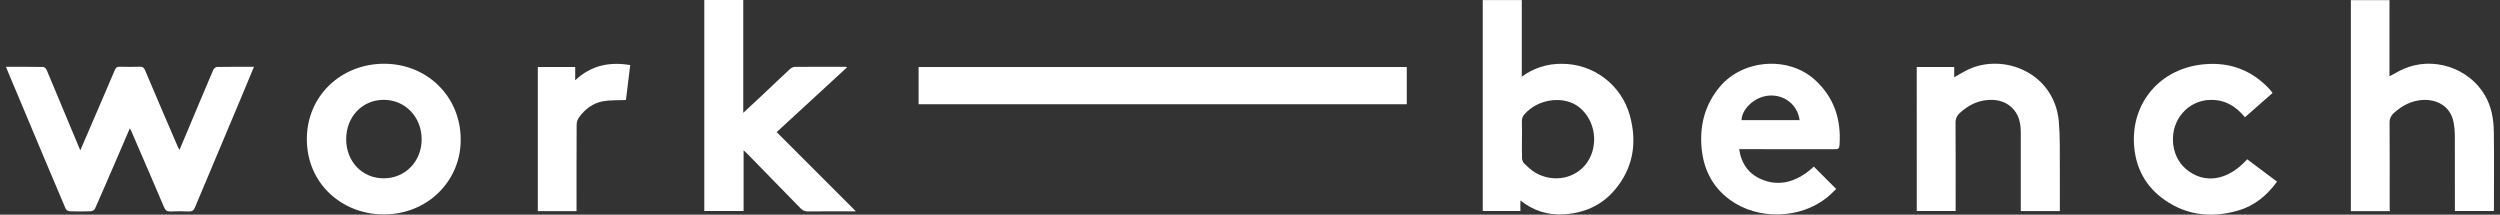 <svg width="198" height="17" viewBox="0 0 198 17" fill="none" xmlns="http://www.w3.org/2000/svg">
<rect x="0" y="0" width="198" height="17" fill="#333333" stroke="none"/>
<path d="M72.754 8.256V5.308H111.416V8.256H72.754Z" fill="white"/>
<path d="M6.358 11.91C6.906 10.639 7.424 9.438 7.941 8.237C8.33 7.335 8.722 6.435 9.102 5.53C9.18 5.343 9.286 5.281 9.485 5.286C10.017 5.299 10.549 5.304 11.081 5.286C11.319 5.277 11.408 5.372 11.495 5.578C12.345 7.584 13.201 9.587 14.066 11.586C14.099 11.665 14.14 11.739 14.21 11.881C14.45 11.315 14.664 10.812 14.876 10.308C15.546 8.715 16.211 7.122 16.89 5.534C16.934 5.43 17.085 5.304 17.187 5.302C18.149 5.285 19.111 5.292 20.114 5.292C19.744 6.179 19.386 7.04 19.027 7.9C17.831 10.74 16.637 13.58 15.444 16.421C15.339 16.674 15.212 16.761 14.945 16.748C14.469 16.725 13.994 16.724 13.518 16.748C13.238 16.762 13.103 16.668 12.992 16.408C12.132 14.382 11.255 12.364 10.382 10.343C10.36 10.293 10.33 10.247 10.284 10.162C9.876 11.105 9.487 12.016 9.093 12.926C8.573 14.128 8.057 15.331 7.523 16.528C7.489 16.584 7.442 16.631 7.387 16.666C7.332 16.701 7.269 16.724 7.204 16.732C6.639 16.752 6.073 16.752 5.506 16.732C5.441 16.722 5.379 16.697 5.324 16.66C5.27 16.623 5.225 16.573 5.193 16.516C4.011 13.732 2.836 10.944 1.669 8.154C1.332 7.352 0.994 6.552 0.657 5.751C0.597 5.608 0.542 5.463 0.474 5.292C1.482 5.292 2.455 5.286 3.427 5.303C3.52 5.303 3.651 5.435 3.694 5.535C4.44 7.302 5.18 9.072 5.914 10.847C6.052 11.178 6.191 11.511 6.358 11.91Z" fill="white"/>
<path d="M120.525 6.073C121.437 5.398 122.545 5.04 123.679 5.054C124.905 5.046 126.099 5.443 127.077 6.183C128.054 6.924 128.759 7.966 129.084 9.148C129.682 11.322 129.349 13.344 127.853 15.083C126.795 16.311 125.399 16.895 123.792 16.977C122.551 17.039 121.434 16.681 120.414 15.877V16.712H117.434V0.007H120.525V6.073ZM120.538 11.016C120.538 11.514 120.527 12.012 120.545 12.511C120.55 12.655 120.603 12.837 120.7 12.931C120.982 13.203 121.272 13.486 121.607 13.679C123.041 14.512 124.829 14.141 125.709 12.856C126.638 11.497 126.359 9.537 125.09 8.507C123.908 7.548 121.852 7.798 120.762 9.026C120.684 9.104 120.623 9.198 120.583 9.301C120.543 9.404 120.526 9.515 120.532 9.625C120.554 10.089 120.538 10.553 120.538 11.016Z" fill="white"/>
<path d="M55.78 0H58.867V8.938C59.479 8.37 60.01 7.875 60.54 7.376C61.215 6.74 61.883 6.098 62.564 5.47C62.667 5.371 62.801 5.31 62.943 5.297C64.29 5.286 65.636 5.291 66.984 5.292C67.002 5.292 67.021 5.308 67.083 5.336L61.511 10.464L67.787 16.739H67.403C66.271 16.739 65.139 16.731 64.006 16.746C63.889 16.751 63.773 16.73 63.666 16.684C63.559 16.638 63.463 16.569 63.386 16.481C62 15.052 60.61 13.628 59.215 12.208C59.13 12.121 59.039 12.04 58.893 11.901V16.712H55.779L55.78 0Z" fill="white"/>
<path d="M189.268 16.72H186.189V0.011H189.247V6.042C189.65 5.83 189.994 5.623 190.353 5.464C192.675 4.44 195.517 5.355 196.799 7.538C197.323 8.43 197.497 9.424 197.512 10.434C197.539 12.483 197.519 14.533 197.519 16.582C197.515 16.626 197.509 16.669 197.502 16.712H194.428V16.309C194.428 14.429 194.432 12.549 194.424 10.669C194.42 10.353 194.39 10.038 194.332 9.727C194.091 8.357 192.917 7.834 191.818 7.921C190.963 7.989 190.241 8.365 189.611 8.935C189.494 9.031 189.401 9.153 189.339 9.291C189.277 9.429 189.248 9.579 189.253 9.73C189.27 11.915 189.262 14.101 189.262 16.287L189.268 16.72Z" fill="white"/>
<path d="M36.487 11.044C36.51 14.345 33.825 17.047 30.263 16.98C27.037 16.919 24.316 14.519 24.302 11.046C24.288 7.572 27.042 5.035 30.449 5.049C33.855 5.063 36.487 7.669 36.487 11.044ZM27.417 11.026C27.417 12.799 28.694 14.126 30.395 14.123C32.096 14.121 33.395 12.788 33.395 11.031C33.395 9.261 32.082 7.899 30.385 7.906C28.687 7.912 27.417 9.251 27.417 11.026Z" fill="white"/>
<path d="M137.745 11.813C137.907 12.968 138.498 13.778 139.535 14.214C140.698 14.706 142.129 14.608 143.658 13.195L145.425 14.967C145.212 15.167 144.977 15.42 144.71 15.635C142.577 17.352 139.234 17.444 137.02 15.833C135.56 14.771 134.863 13.277 134.749 11.514C134.638 9.794 135.079 8.229 136.203 6.879C138.019 4.698 141.632 4.414 143.731 6.316C145.266 7.707 145.838 9.47 145.689 11.506C145.67 11.768 145.578 11.819 145.339 11.818C142.939 11.81 140.538 11.813 138.137 11.813H137.745ZM142.53 9.514C142.375 8.316 141.334 7.48 140.11 7.571C138.885 7.662 137.923 8.726 137.935 9.514H142.53Z" fill="white"/>
<path d="M151.806 5.307H154.773V6.122C155.151 5.909 155.489 5.695 155.846 5.523C158.693 4.158 162.726 5.772 163.061 9.644C163.164 10.846 163.129 12.061 163.138 13.271C163.15 14.413 163.138 15.555 163.138 16.717H160.046V16.322C160.046 14.397 160.053 12.472 160.046 10.546C160.046 9.897 159.958 9.255 159.526 8.726C158.996 8.078 158.274 7.864 157.47 7.917C156.601 7.974 155.867 8.353 155.232 8.936C155.116 9.033 155.024 9.155 154.963 9.293C154.902 9.431 154.873 9.581 154.878 9.731C154.895 11.916 154.887 14.101 154.887 16.286V16.711H151.807L151.806 5.307Z" fill="white"/>
<path d="M177.978 12.615L180.342 14.387C179.55 15.469 178.571 16.289 177.293 16.664C175.391 17.224 173.528 17.122 171.802 16.072C170.14 15.061 169.193 13.552 169.027 11.614C168.729 8.155 171.094 5.391 174.59 5.087C176.645 4.909 178.389 5.577 179.789 7.107C179.857 7.181 179.913 7.266 179.987 7.364L177.799 9.286C177.074 8.402 176.184 7.876 175.039 7.913C174.625 7.922 174.217 8.018 173.843 8.195C173.468 8.372 173.135 8.625 172.864 8.939C171.755 10.183 171.861 12.273 173.084 13.346C174.528 14.616 176.432 14.34 177.978 12.615Z" fill="white"/>
<path d="M45.555 6.359C46.846 5.151 48.29 4.888 49.914 5.152C49.794 6.129 49.678 7.063 49.574 7.921C48.928 7.951 48.325 7.917 47.748 8.021C46.954 8.166 46.328 8.648 45.855 9.297C45.737 9.471 45.672 9.677 45.67 9.887C45.657 12.038 45.662 14.189 45.662 16.342V16.724H42.595V5.309H45.557L45.555 6.359Z" fill="white"/>
</svg>
